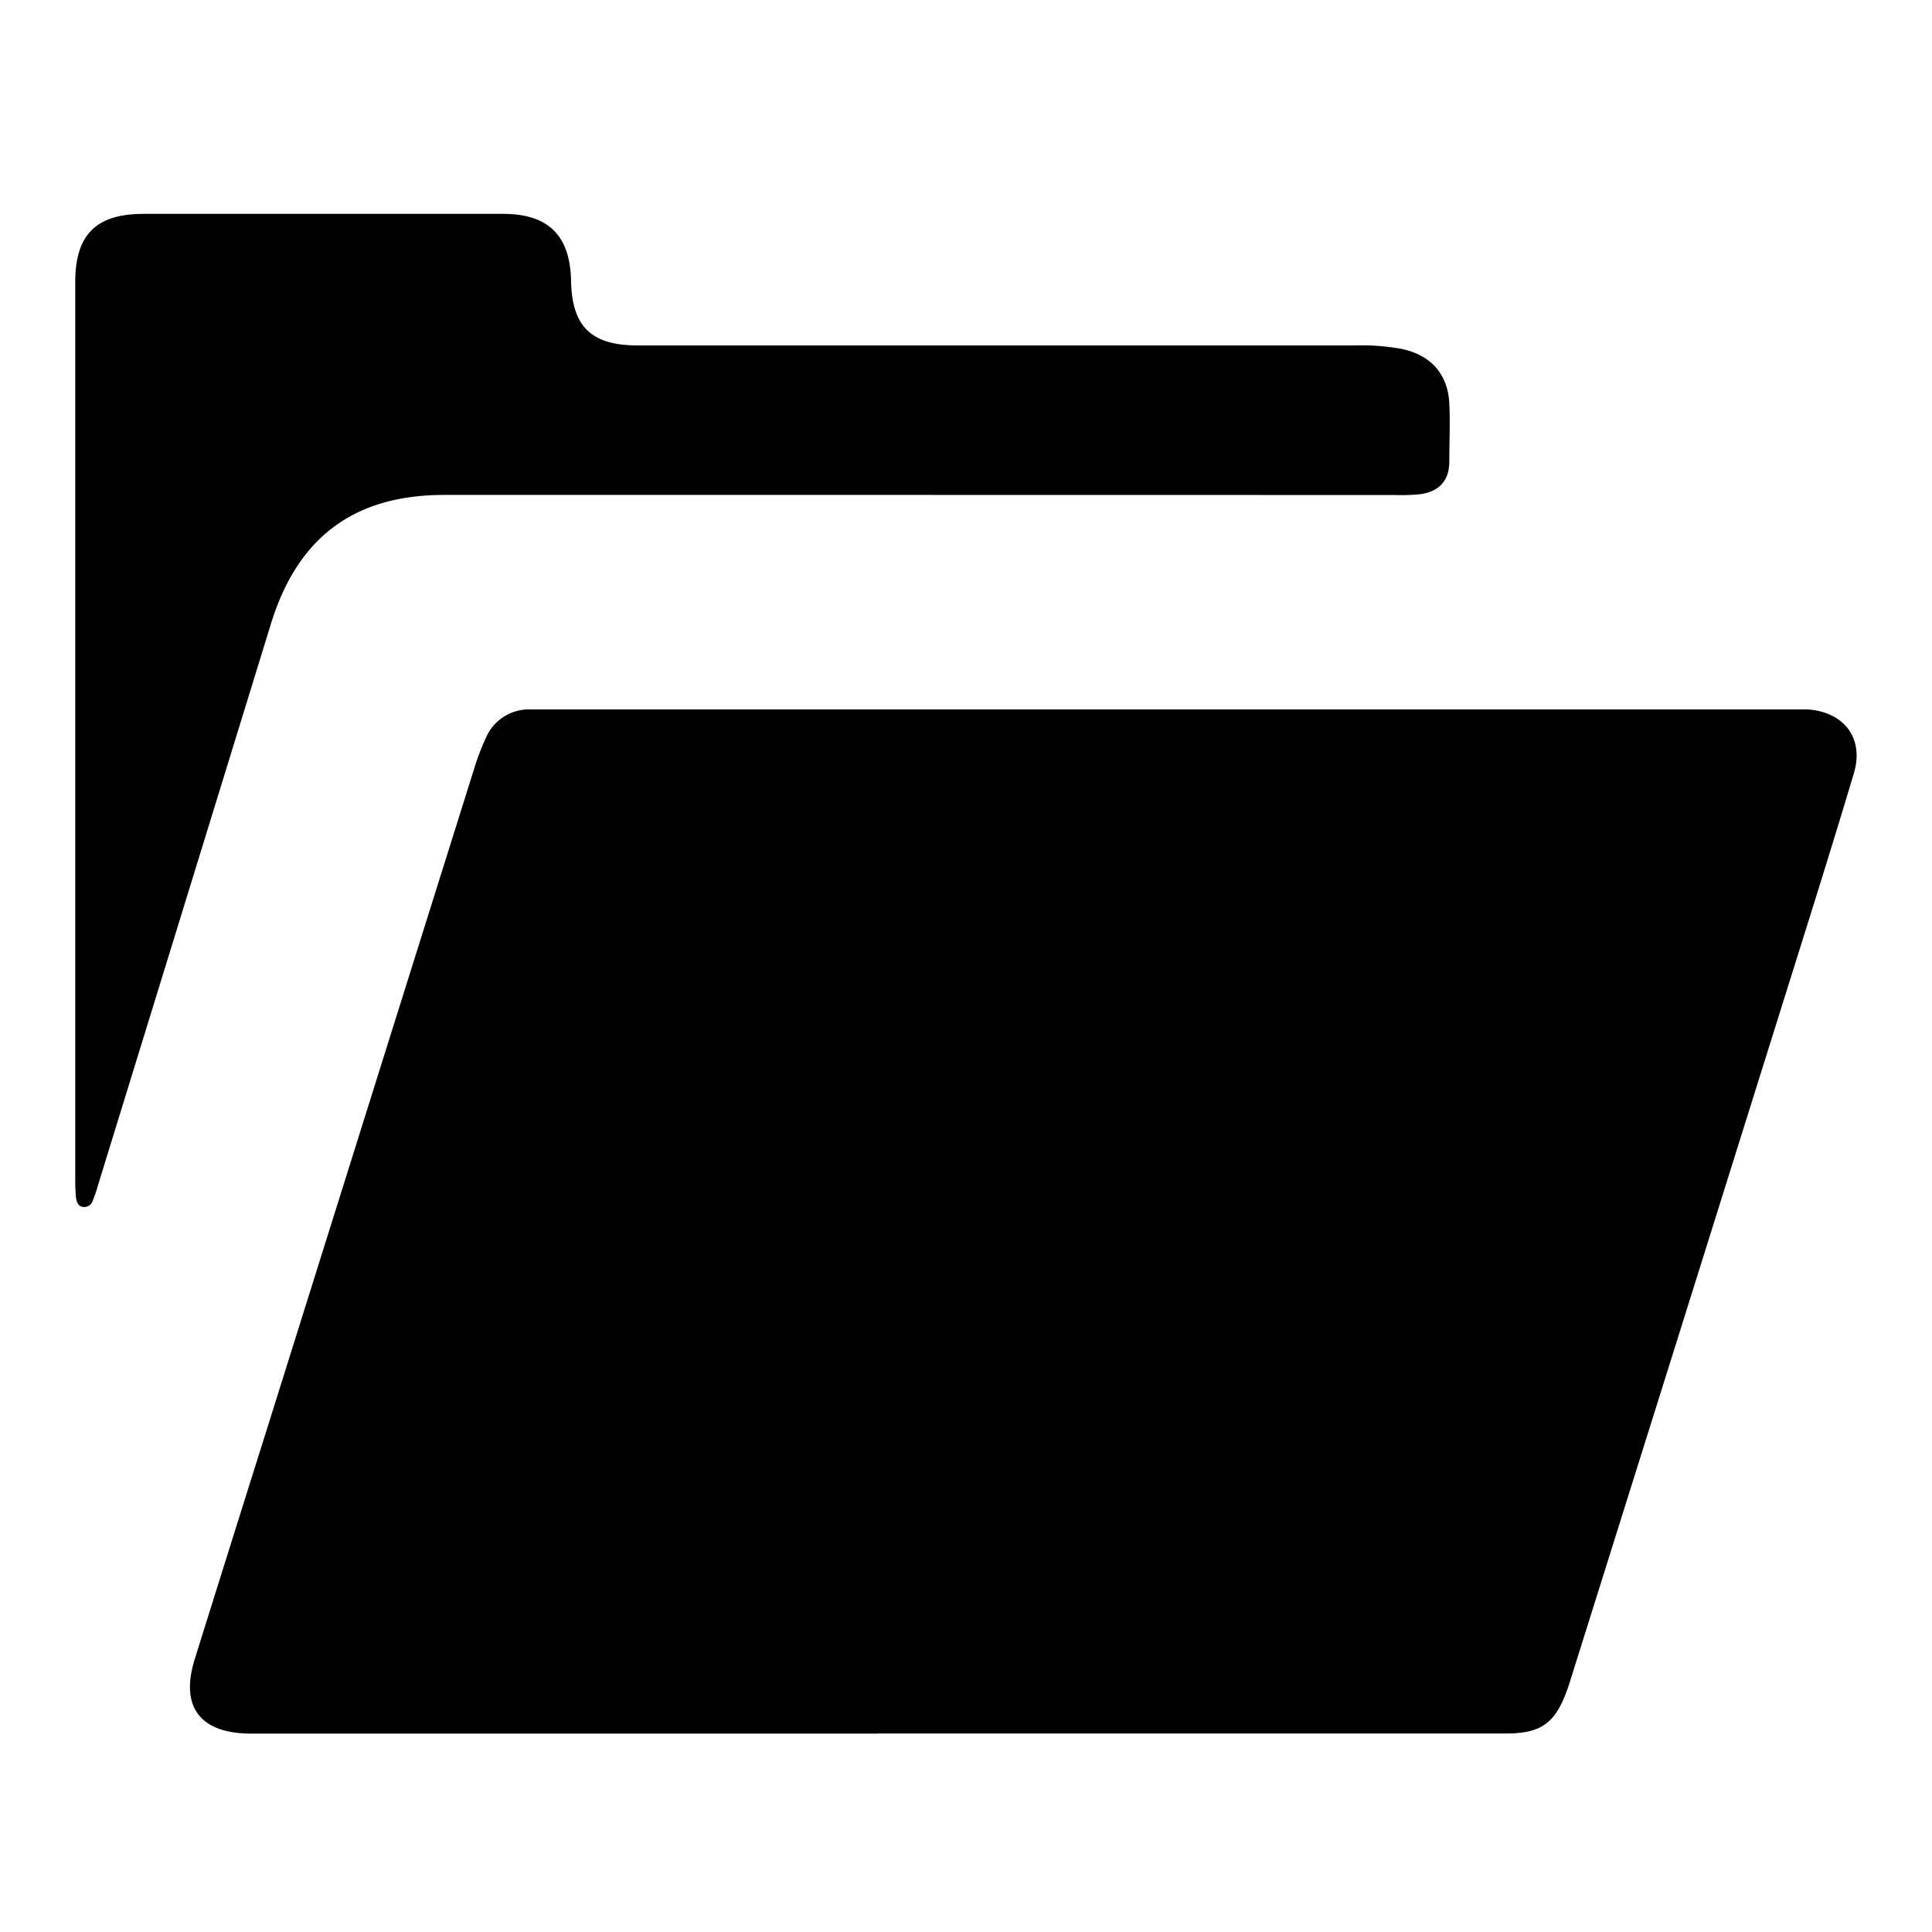 <svg id="Layer_1" data-name="Layer 1" xmlns="http://www.w3.org/2000/svg" viewBox="0 0 256 256"><title>open</title><path d="M116.3,229.71H33.08c-6.61-.07-9.23-3.6-7.28-9.85q4.8-15.35,9.63-30.69,13.65-43.53,27.32-87.06a31.3,31.3,0,0,1,1.63-4.33A6.21,6.21,0,0,1,70.27,94H237c.82,0,1.65,0,2.47,0,4.86.31,7.56,3.8,6.18,8.46-3.19,10.67-6.55,21.28-9.88,31.91q-13.63,43.53-27.31,87.06c-.28.89-.54,1.78-.86,2.65-1.58,4.3-3.45,5.62-8.11,5.62H116.3Z"/><path d="M121.37,65.58q-31.25,0-62.5,0c-12,0-19.49,5.66-23,17.18Q24.44,119.88,13,157a20.56,20.56,0,0,1-.69,2.05,1.2,1.2,0,0,1-1.14.89c-.77,0-1-.61-1.1-1.25-.08-.82-.1-1.65-.1-2.47q0-59.4,0-118.81c0-6.31,2.73-9.06,9.05-9.07q23.82,0,47.65,0c6,0,8.88,2.87,9,8.9s2.67,8.53,8.83,8.53q47.49,0,95,0a30.28,30.28,0,0,1,6.16.45c3.88.79,6.18,3.3,6.38,7.23.13,2.57,0,5.16,0,7.73s-1.44,4-3.9,4.31a25.65,25.65,0,0,1-3.4.1Z"/></svg>